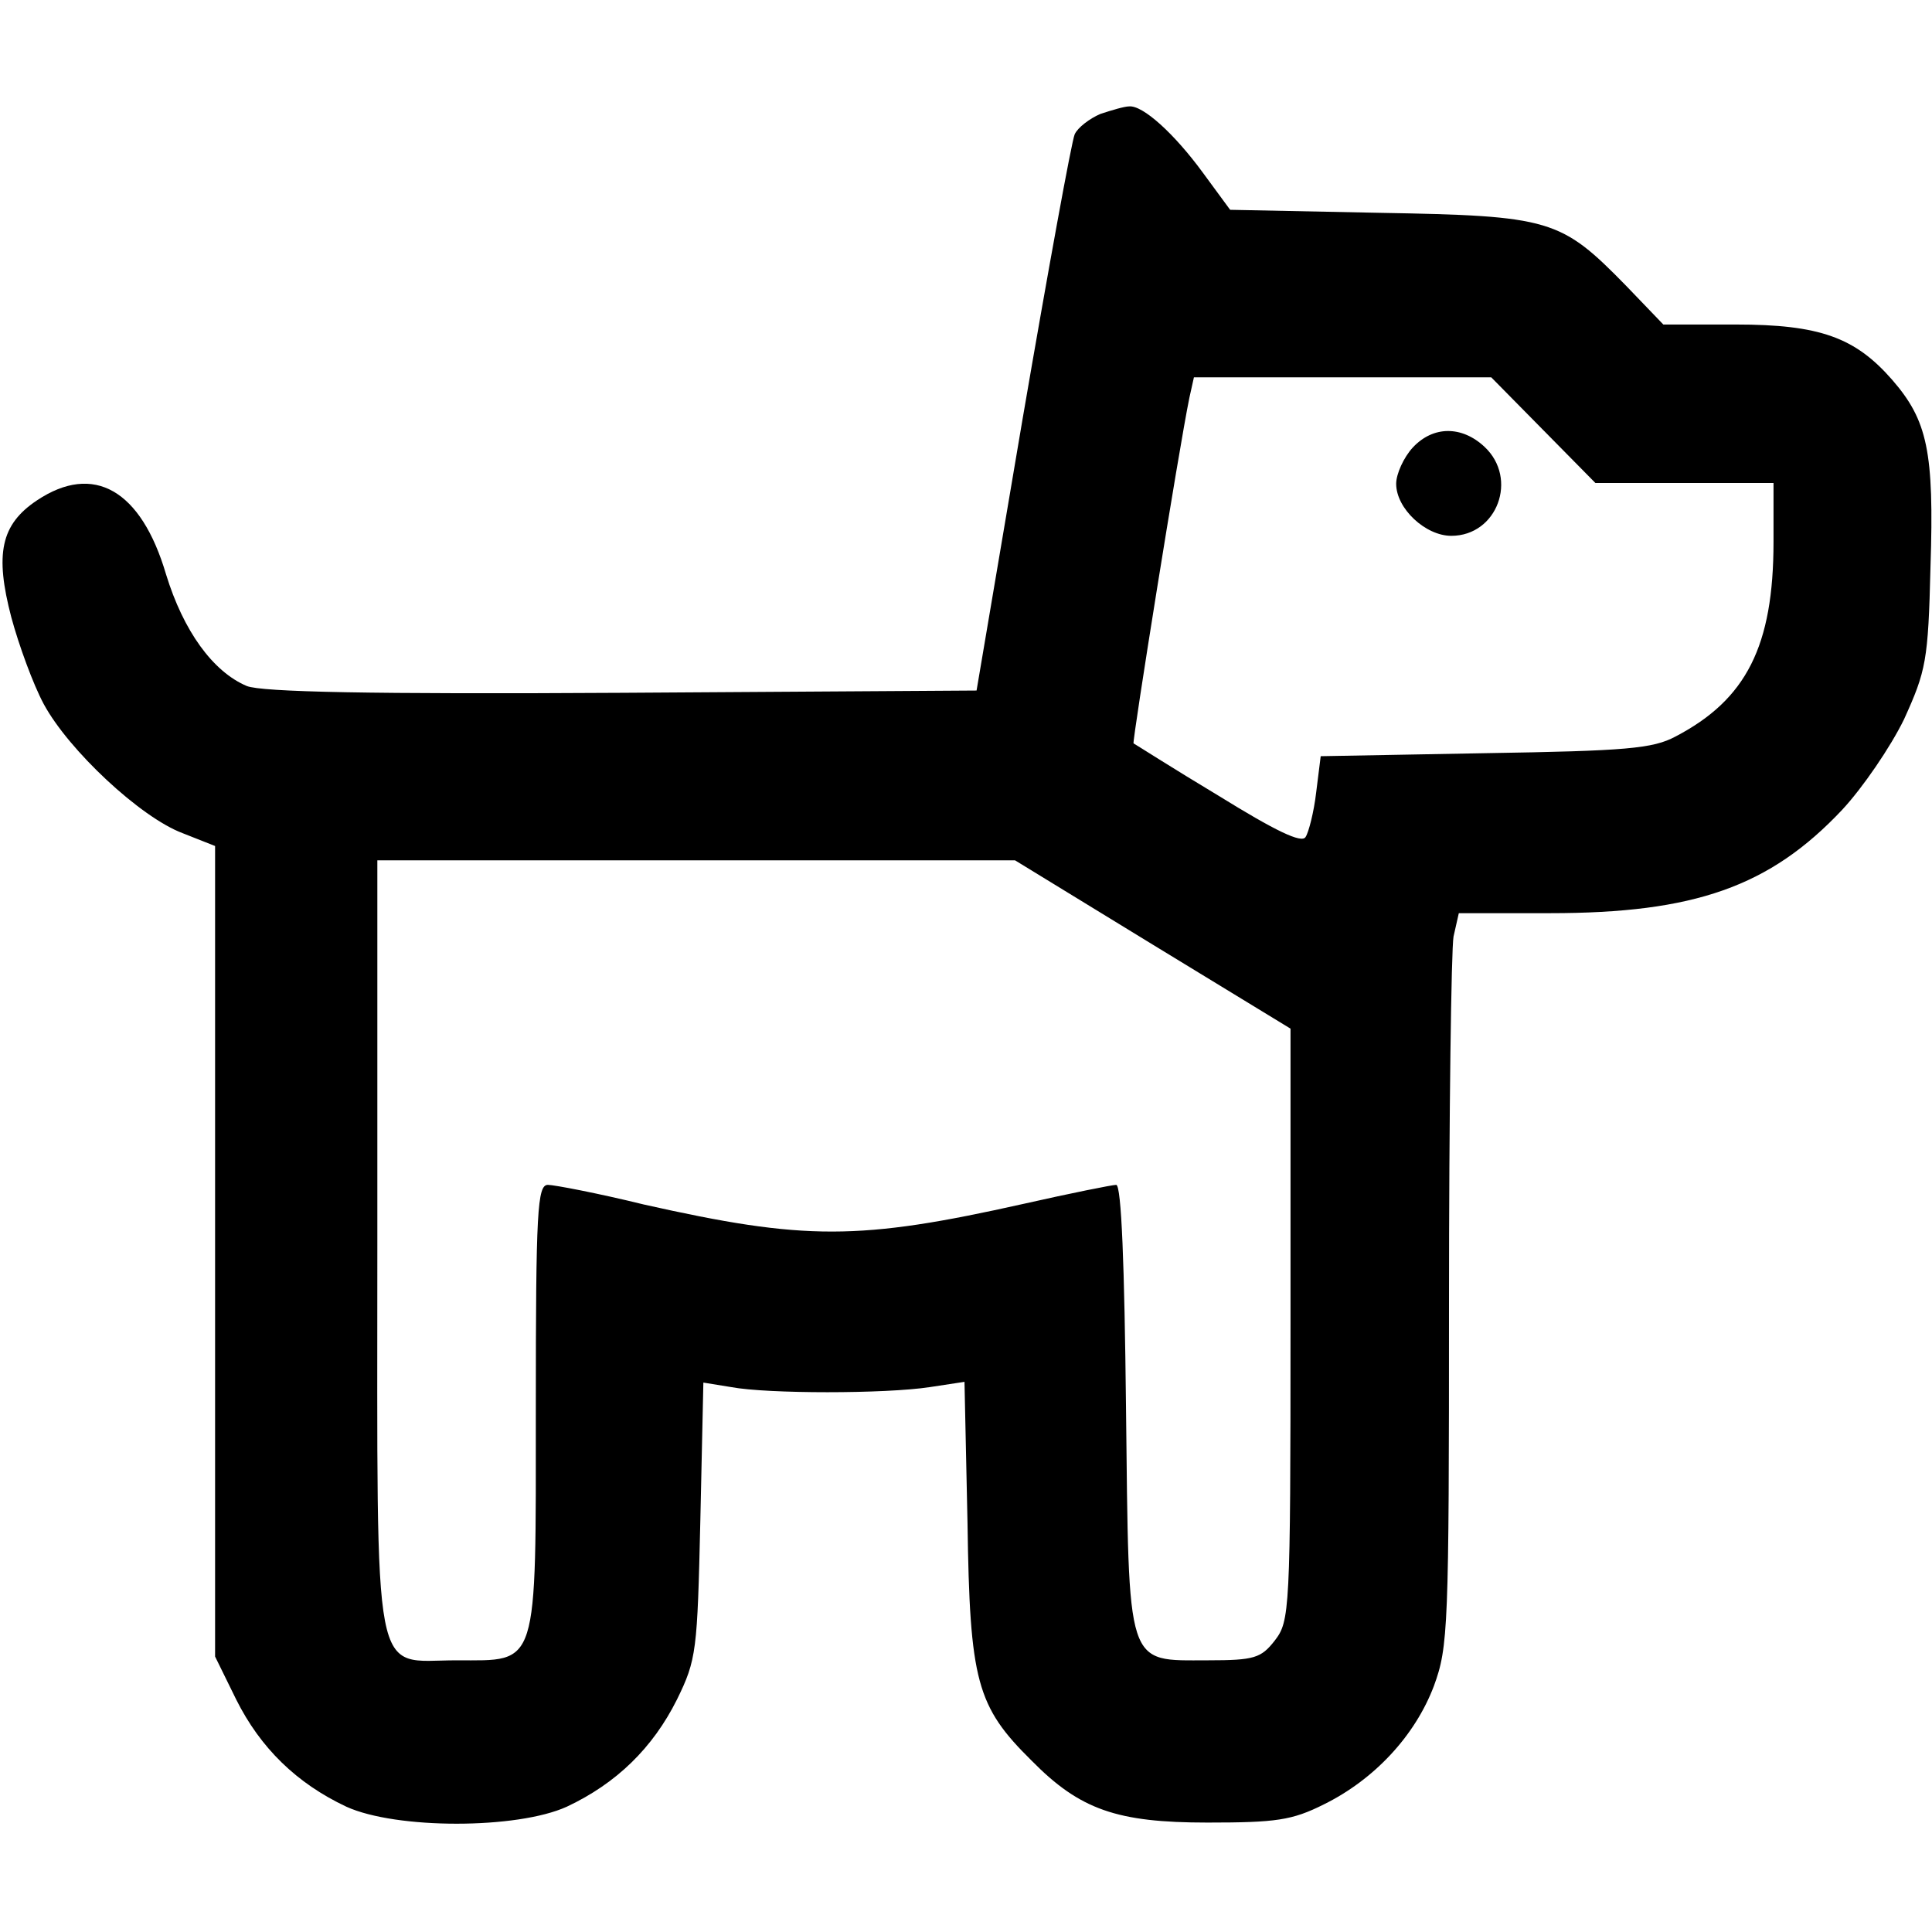 <?xml version="1.0" standalone="no"?>
<!DOCTYPE svg PUBLIC "-//W3C//DTD SVG 20010904//EN"
 "http://www.w3.org/TR/2001/REC-SVG-20010904/DTD/svg10.dtd">
<svg version="1.0" xmlns="http://www.w3.org/2000/svg"
 width="256pt" height="256pt" viewBox="0 0 256 256"
 preserveAspectRatio="xMidYMid meet">

<g transform="translate(0,256) scale(0.1,-0.1)"
fill="#000000" stroke="none">
<path d="M1458 2409 c-14 -6 -30 -18 -34 -27 -4 -9 -35 -179 -69 -377 l-61
-360 -469 -3 c-334 -2 -478 1 -498 9 -45 19 -84 73 -107 148 -33 112 -96 148
-171 98 -48 -32 -56 -71 -34 -155 10 -37 29 -89 43 -115 33 -61 128 -150 184
-171 l43 -17 0 -537 0 -537 28 -57 c32 -64 80 -111 146 -142 66 -30 226 -30
292 0 66 31 114 78 146 142 26 53 27 64 31 238 l4 182 37 -6 c48 -9 204 -9
263 0 l46 7 4 -187 c3 -210 12 -243 85 -315 64 -65 113 -82 233 -82 91 0 112
3 154 24 67 33 121 91 146 157 19 52 20 76 20 508 0 249 3 468 6 485 l7 31
121 0 c191 0 291 35 387 137 27 29 64 83 82 120 29 64 32 77 35 202 5 153 -4
194 -51 248 -49 56 -96 73 -207 73 l-96 0 -49 51 c-87 89 -100 93 -327 97
l-198 4 -36 49 c-38 52 -80 90 -98 88 -6 0 -23 -5 -38 -10z m587 -419 l69 -70
118 0 118 0 0 -78 c0 -138 -36 -209 -130 -258 -30 -16 -65 -19 -252 -22 l-218
-4 -6 -48 c-3 -26 -10 -53 -14 -59 -5 -9 -40 8 -116 55 -60 36 -110 68 -112
69 -2 2 60 390 74 458 l6 27 197 0 197 0 69 -70z m-517 -682 l182 -111 0 -392
c0 -382 -1 -393 -21 -419 -18 -23 -27 -26 -88 -26 -110 0 -105 -14 -109 336
-2 186 -6 294 -13 294 -5 0 -60 -11 -122 -25 -219 -49 -290 -49 -504 -1 -61
15 -119 26 -127 26 -14 0 -16 -34 -16 -295 0 -349 4 -335 -105 -335 -113 0
-105 -44 -105 550 l0 510 423 0 422 0 183 -112z"/>
<path d="M1872 1967 c-12 -13 -22 -35 -22 -48 0 -33 39 -69 73 -69 61 0 89 76
44 118 -30 28 -68 28 -95 -1z"/>
</g>
</svg>
